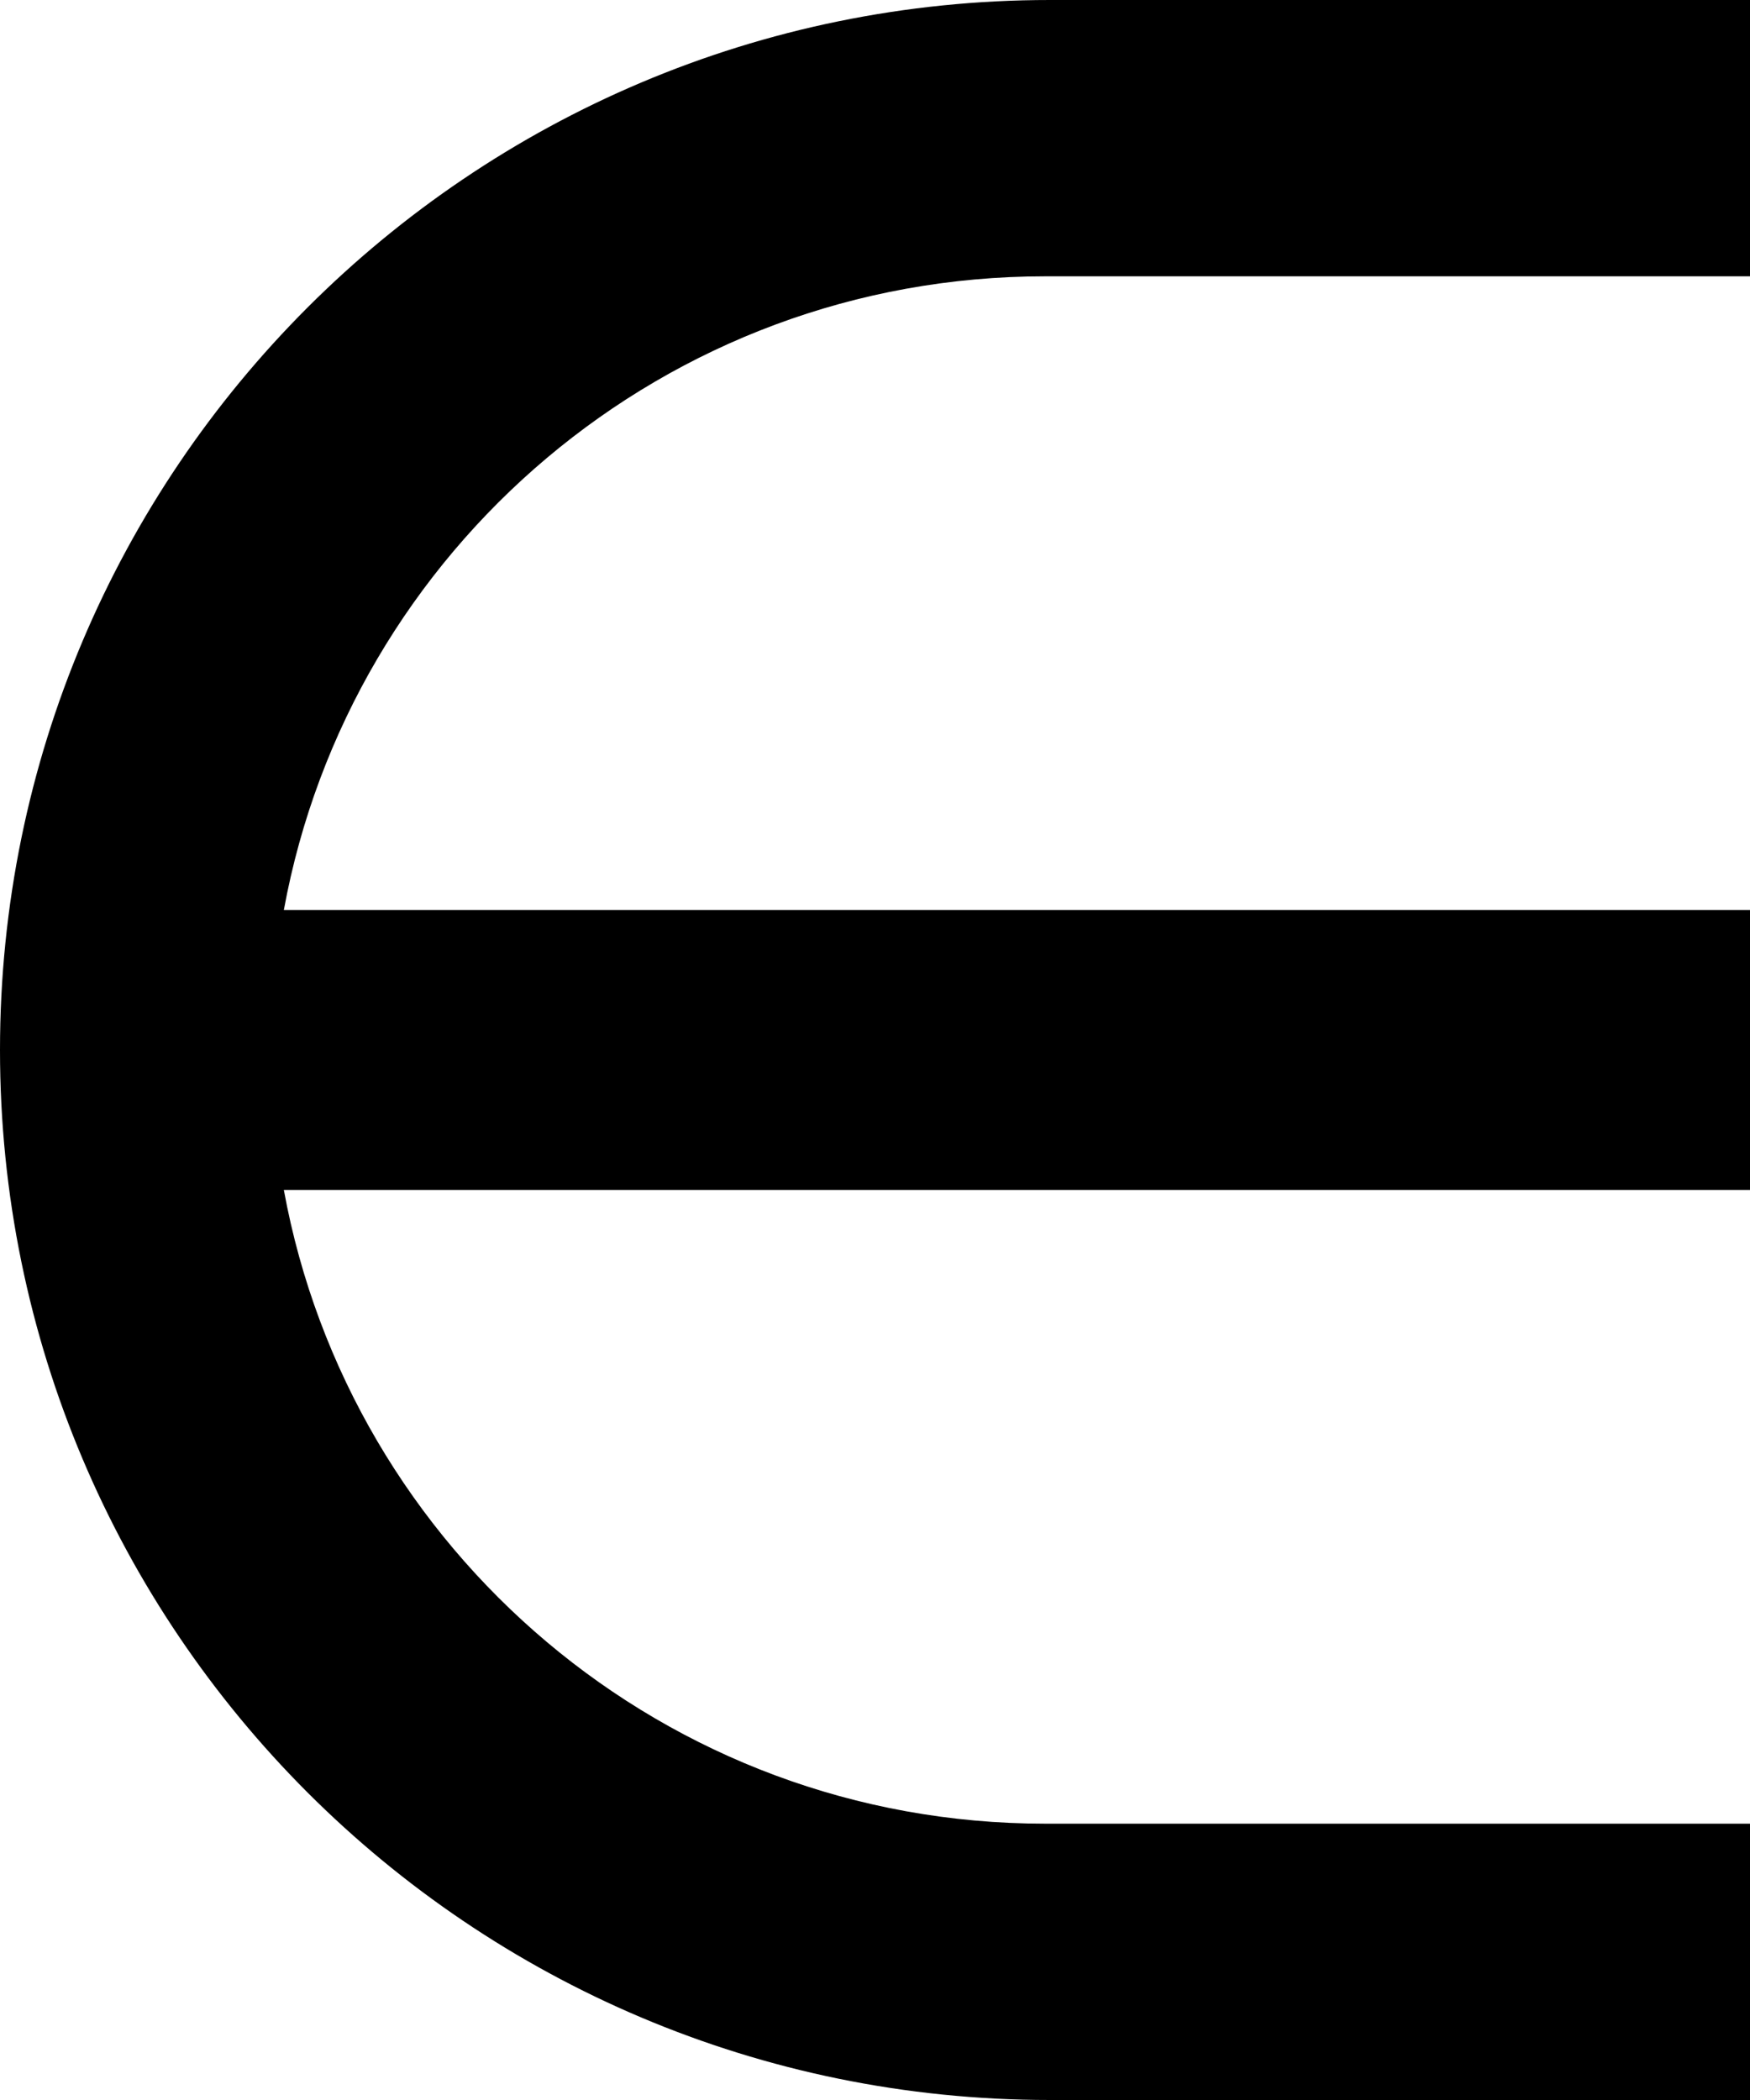 <?xml version="1.0" encoding="UTF-8"?>
<svg width="10px" height="12px" viewBox="0 0 10 12" version="1.1" xmlns="http://www.w3.org/2000/svg" xmlns:xlink="http://www.w3.org/1999/xlink">
    <!-- Generator: Sketch 56.3 (81716) - https://sketch.com -->
    <title>many</title>
    <desc>Created with Sketch.</desc>
    <g id="Page-1" stroke="none" stroke-width="1" fill="none" fill-rule="evenodd">
        <g id="Artboard" transform="translate(-51, -12)" fill="#000000">
            <g id="relation" transform="translate(51, 12)">
                <path d="M1.622,5.2 L10,5.2 L10,6.8 L1.622,6.8 C1.999,8.86 3.803,10.421 5.971,10.421 L10,10.421 L10,12 L6,12 C2.686,12 4.05812251e-16,9.314 0,6 C-4.05812251e-16,2.686 2.686,6.08718376e-16 6,0 L10,0 L10,1.579 L5.971,1.579 C3.803,1.579 1.999,3.14 1.622,5.2 Z" id="Combined-Shape"></path>
            </g>
        </g>
    </g>
</svg>
